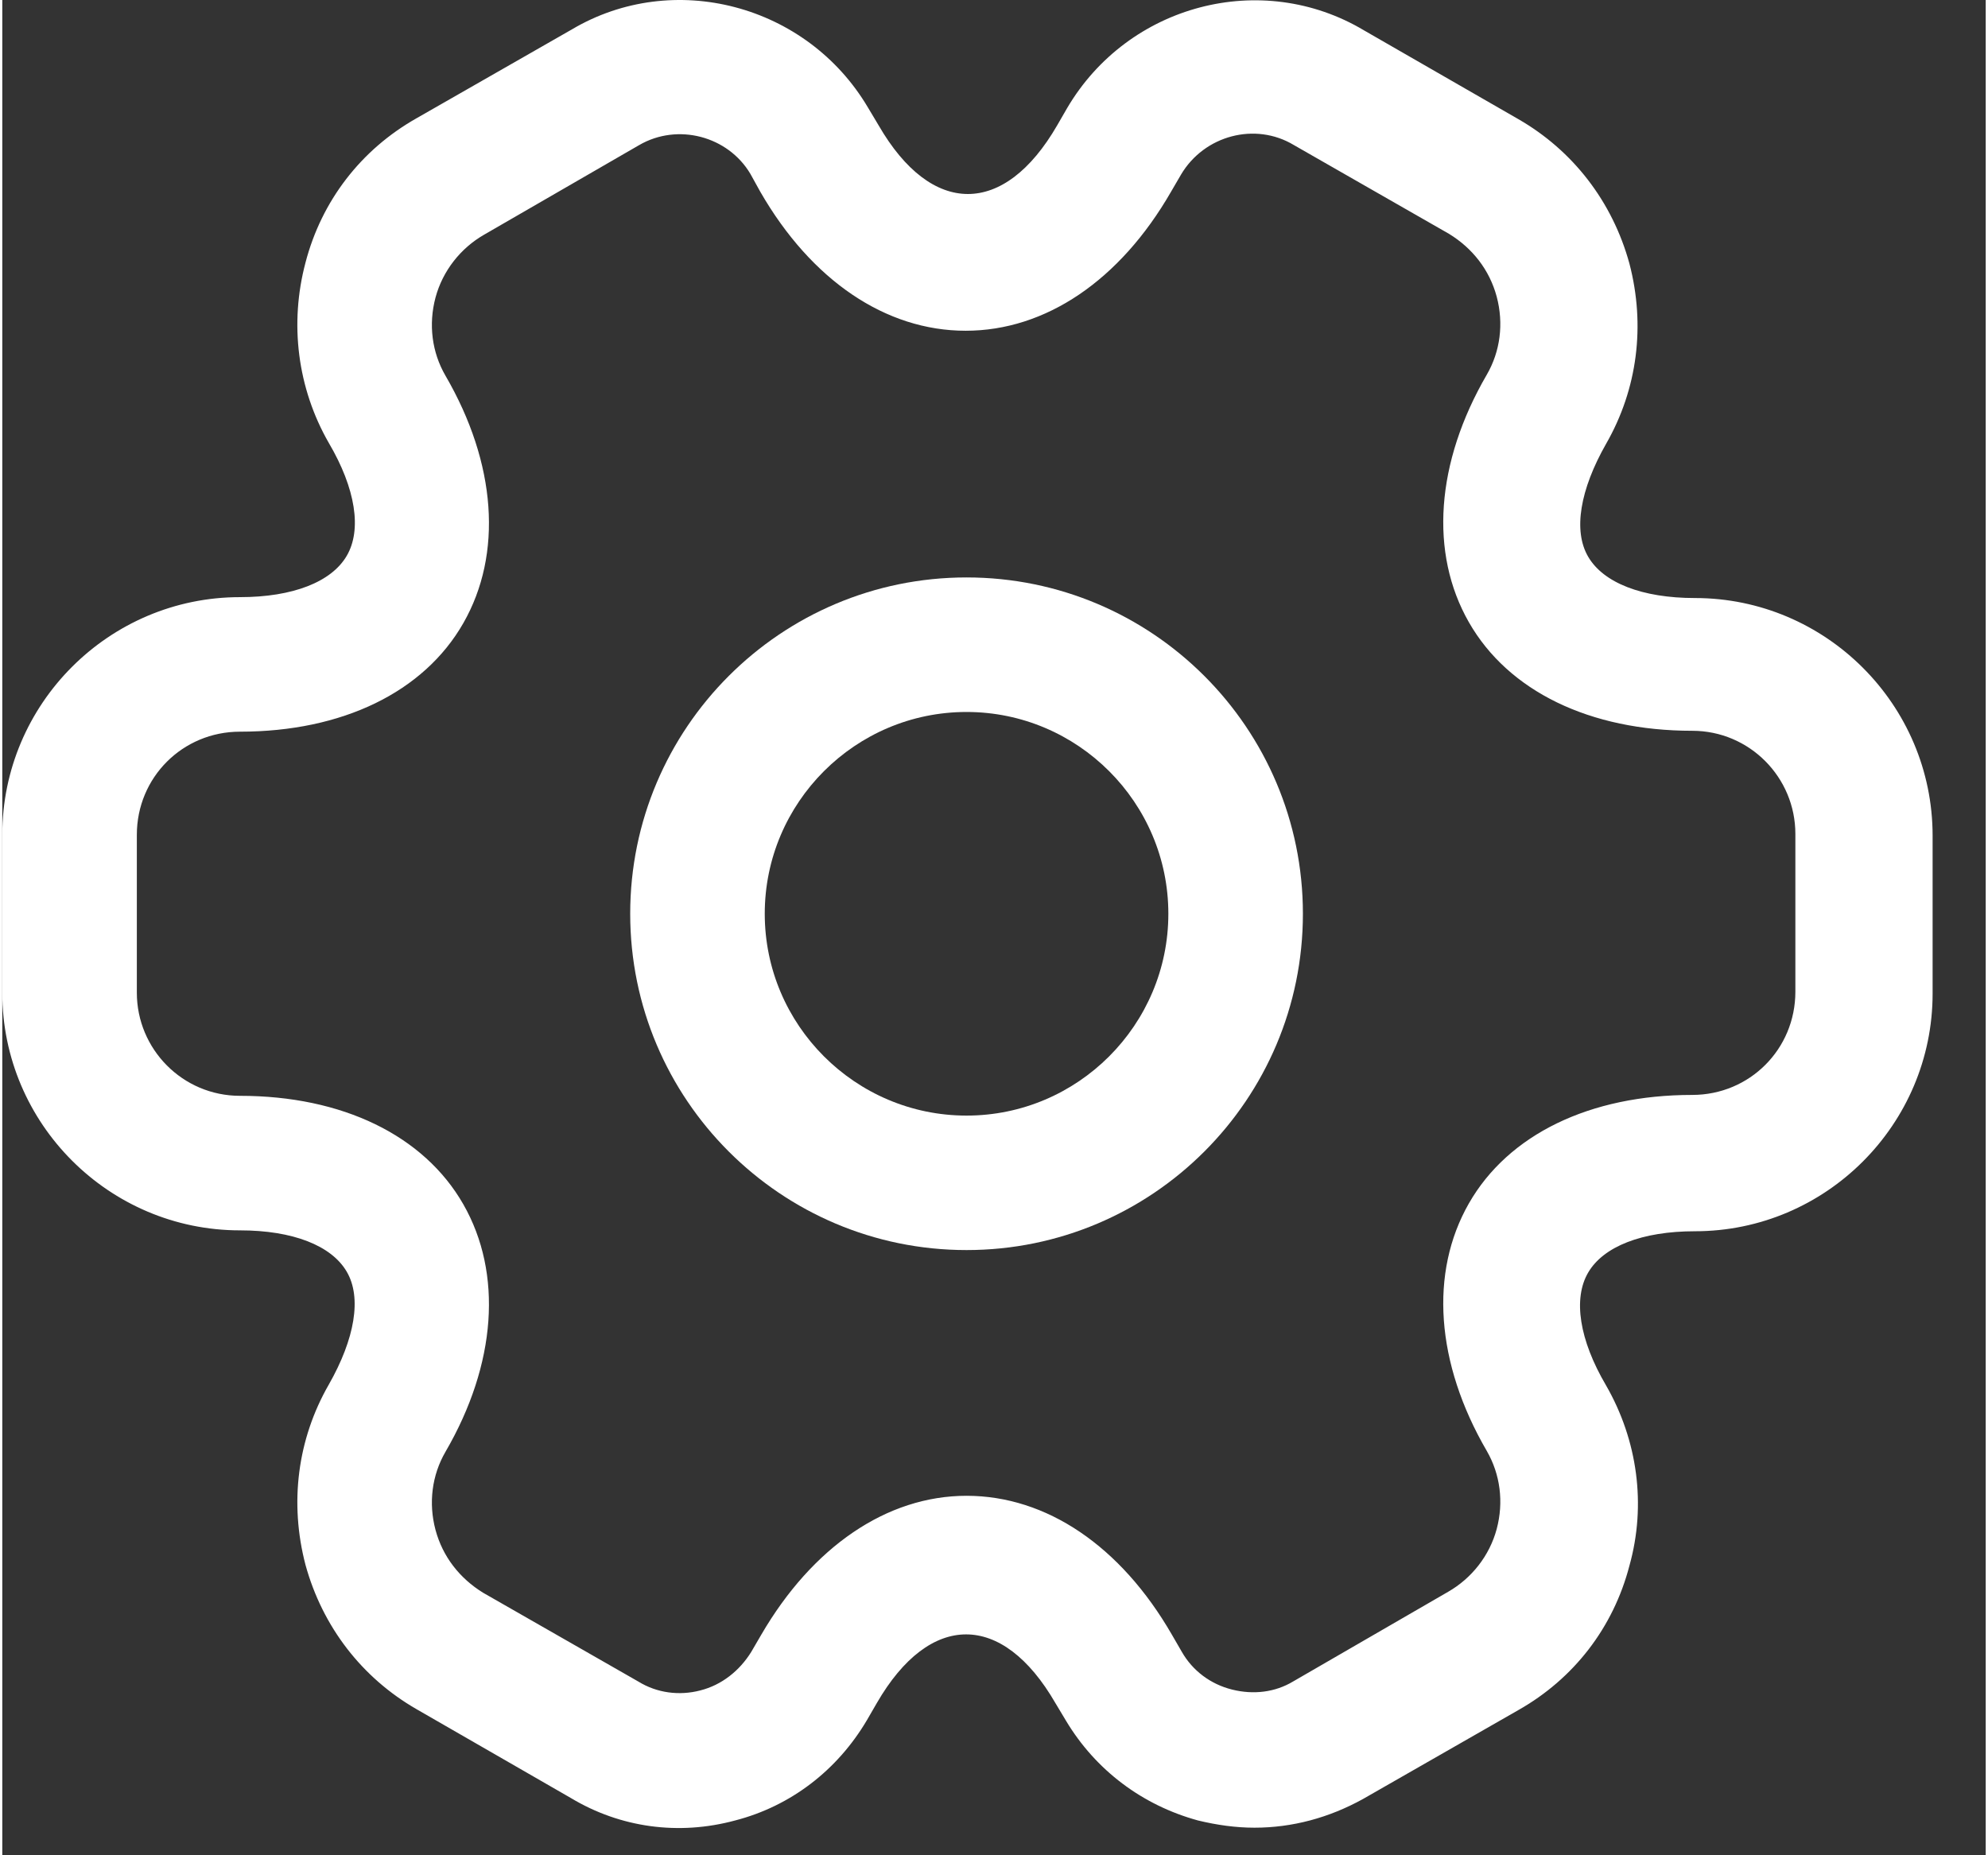 <svg xmlns="http://www.w3.org/2000/svg" width="60" height="56" viewBox="0 0 31 29" fill="none">
  <rect x="0" y="0" width="31" height="29" fill="#333333" stroke="none"/>
  <path d="M15.071 19.54C12.169 19.54 9.814 17.185 9.814 14.283C9.814 11.381 12.169 9.026 15.071 9.026C17.973 9.026 20.328 11.381 20.328 14.283C20.328 17.185 17.973 19.54 15.071 19.54ZM15.071 11.129C13.333 11.129 11.917 12.545 11.917 14.283C11.917 16.021 13.333 17.438 15.071 17.438C16.809 17.438 18.225 16.021 18.225 14.283C18.225 12.545 16.809 11.129 15.071 11.129Z" fill="white"/>
  <path d="M19.571 28.569C19.277 28.569 18.982 28.527 18.688 28.456C17.819 28.218 17.09 27.671 16.627 26.9L16.459 26.62C15.632 25.19 14.496 25.19 13.669 26.62L13.515 26.886C13.052 27.671 12.323 28.232 11.454 28.456C10.571 28.695 9.659 28.569 8.888 28.106L6.477 26.718C5.622 26.227 5.005 25.428 4.739 24.461C4.486 23.494 4.612 22.498 5.103 21.643C5.51 20.928 5.622 20.283 5.383 19.877C5.145 19.47 4.542 19.232 3.715 19.232C1.668 19.232 0 17.563 0 15.517V13.049C0 11.002 1.668 9.334 3.715 9.334C4.542 9.334 5.145 9.096 5.383 8.689C5.622 8.282 5.524 7.638 5.103 6.923C4.612 6.067 4.486 5.058 4.739 4.105C4.991 3.137 5.608 2.338 6.477 1.847L8.902 0.46C10.487 -0.48 12.575 0.067 13.529 1.679L13.697 1.96C14.524 3.39 15.66 3.39 16.487 1.96L16.641 1.693C17.595 0.067 19.683 -0.48 21.282 0.474L23.693 1.861C24.548 2.352 25.165 3.151 25.431 4.119C25.684 5.086 25.558 6.081 25.067 6.937C24.66 7.652 24.548 8.296 24.787 8.703C25.025 9.11 25.628 9.348 26.455 9.348C28.502 9.348 30.17 11.016 30.17 13.063V15.53C30.17 17.577 28.502 19.246 26.455 19.246C25.628 19.246 25.025 19.484 24.787 19.891C24.548 20.297 24.646 20.942 25.067 21.657C25.558 22.512 25.698 23.522 25.431 24.475C25.179 25.442 24.562 26.241 23.693 26.732L21.268 28.12C20.735 28.415 20.16 28.569 19.571 28.569ZM15.071 23.381C16.319 23.381 17.482 24.166 18.282 25.555L18.436 25.821C18.604 26.115 18.884 26.326 19.221 26.41C19.557 26.494 19.894 26.452 20.174 26.284L22.599 24.881C22.964 24.671 23.244 24.321 23.357 23.9C23.469 23.48 23.413 23.045 23.202 22.68C22.403 21.307 22.305 19.891 22.922 18.811C23.539 17.732 24.814 17.115 26.413 17.115C27.31 17.115 28.025 16.4 28.025 15.502V13.035C28.025 12.152 27.31 11.423 26.413 11.423C24.814 11.423 23.539 10.806 22.922 9.726C22.305 8.647 22.403 7.231 23.202 5.857C23.413 5.493 23.469 5.058 23.357 4.637C23.244 4.217 22.978 3.88 22.613 3.656L20.188 2.268C19.585 1.904 18.786 2.114 18.422 2.731L18.267 2.997C17.468 4.385 16.305 5.17 15.057 5.17C13.809 5.17 12.646 4.385 11.847 2.997L11.692 2.717C11.342 2.128 10.557 1.918 9.954 2.268L7.528 3.67C7.164 3.88 6.884 4.231 6.771 4.651C6.659 5.072 6.715 5.507 6.926 5.871C7.725 7.245 7.823 8.661 7.206 9.74C6.589 10.82 5.313 11.437 3.715 11.437C2.818 11.437 2.103 12.152 2.103 13.049V15.517C2.103 16.4 2.818 17.129 3.715 17.129C5.313 17.129 6.589 17.746 7.206 18.825C7.823 19.905 7.725 21.321 6.926 22.695C6.715 23.059 6.659 23.494 6.771 23.914C6.884 24.335 7.15 24.671 7.514 24.896L9.94 26.284C10.234 26.466 10.585 26.508 10.907 26.424C11.244 26.34 11.524 26.115 11.706 25.821L11.861 25.555C12.66 24.181 13.823 23.381 15.071 23.381Z" fill="white"/>
</svg>
